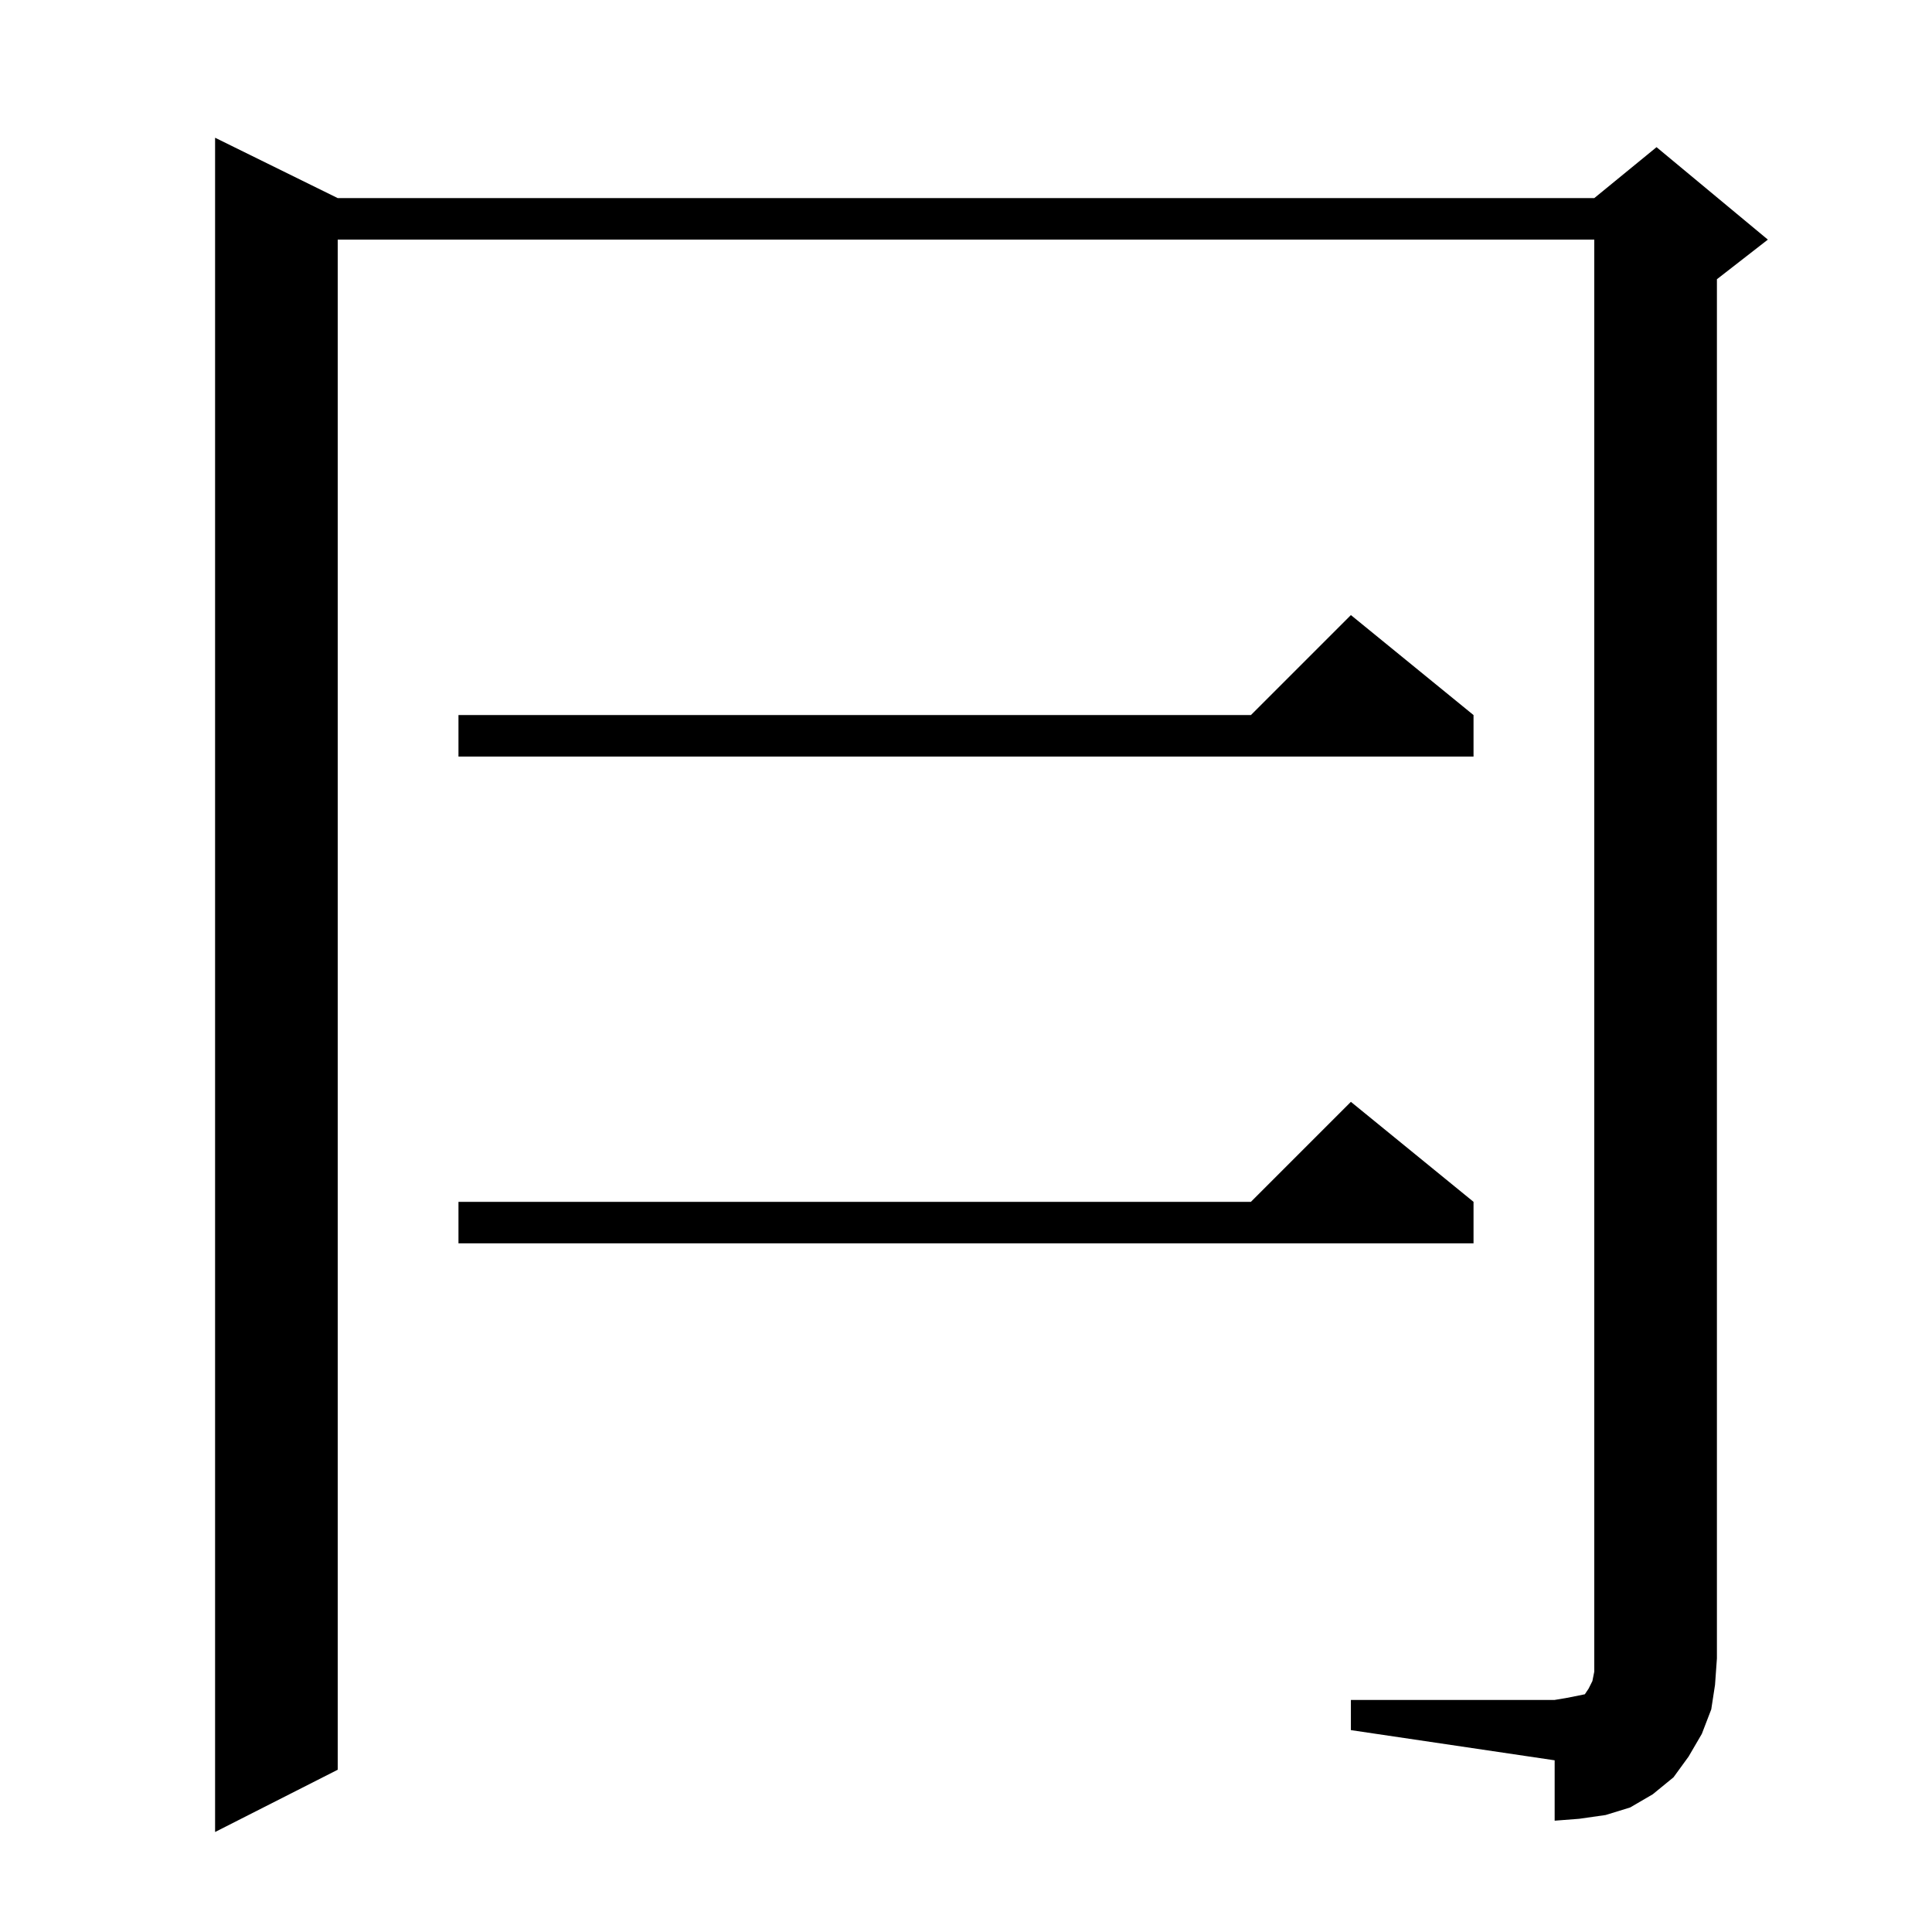 <?xml version="1.0" standalone="no"?>
<!DOCTYPE svg PUBLIC "-//W3C//DTD SVG 1.1//EN" "http://www.w3.org/Graphics/SVG/1.1/DTD/svg11.dtd" >
<svg xmlns="http://www.w3.org/2000/svg" xmlns:xlink="http://www.w3.org/1999/xlink" version="1.1" viewBox="0 -144 1024 1024">
  <g transform="matrix(1 0 0 -1 0 880)">
   <path fill="currentColor"
d="M716 123h108l6 1l5 1l5 1l2 3l2 4l1 5v7v752h-666v-811l-65 -33v898l65 -32h666l33 27l59 -49l-27 -21v-731l-1 -14l-2 -13l-5 -13l-7 -12l-8 -11l-11 -9l-12 -7l-13 -4l-14 -2l-13 -1v32l-108 16v16zM781 387v-22h-538v22h420l53 53zM781 645v-22h-538v22h420l53 53z
" />
  </g>

</svg>

